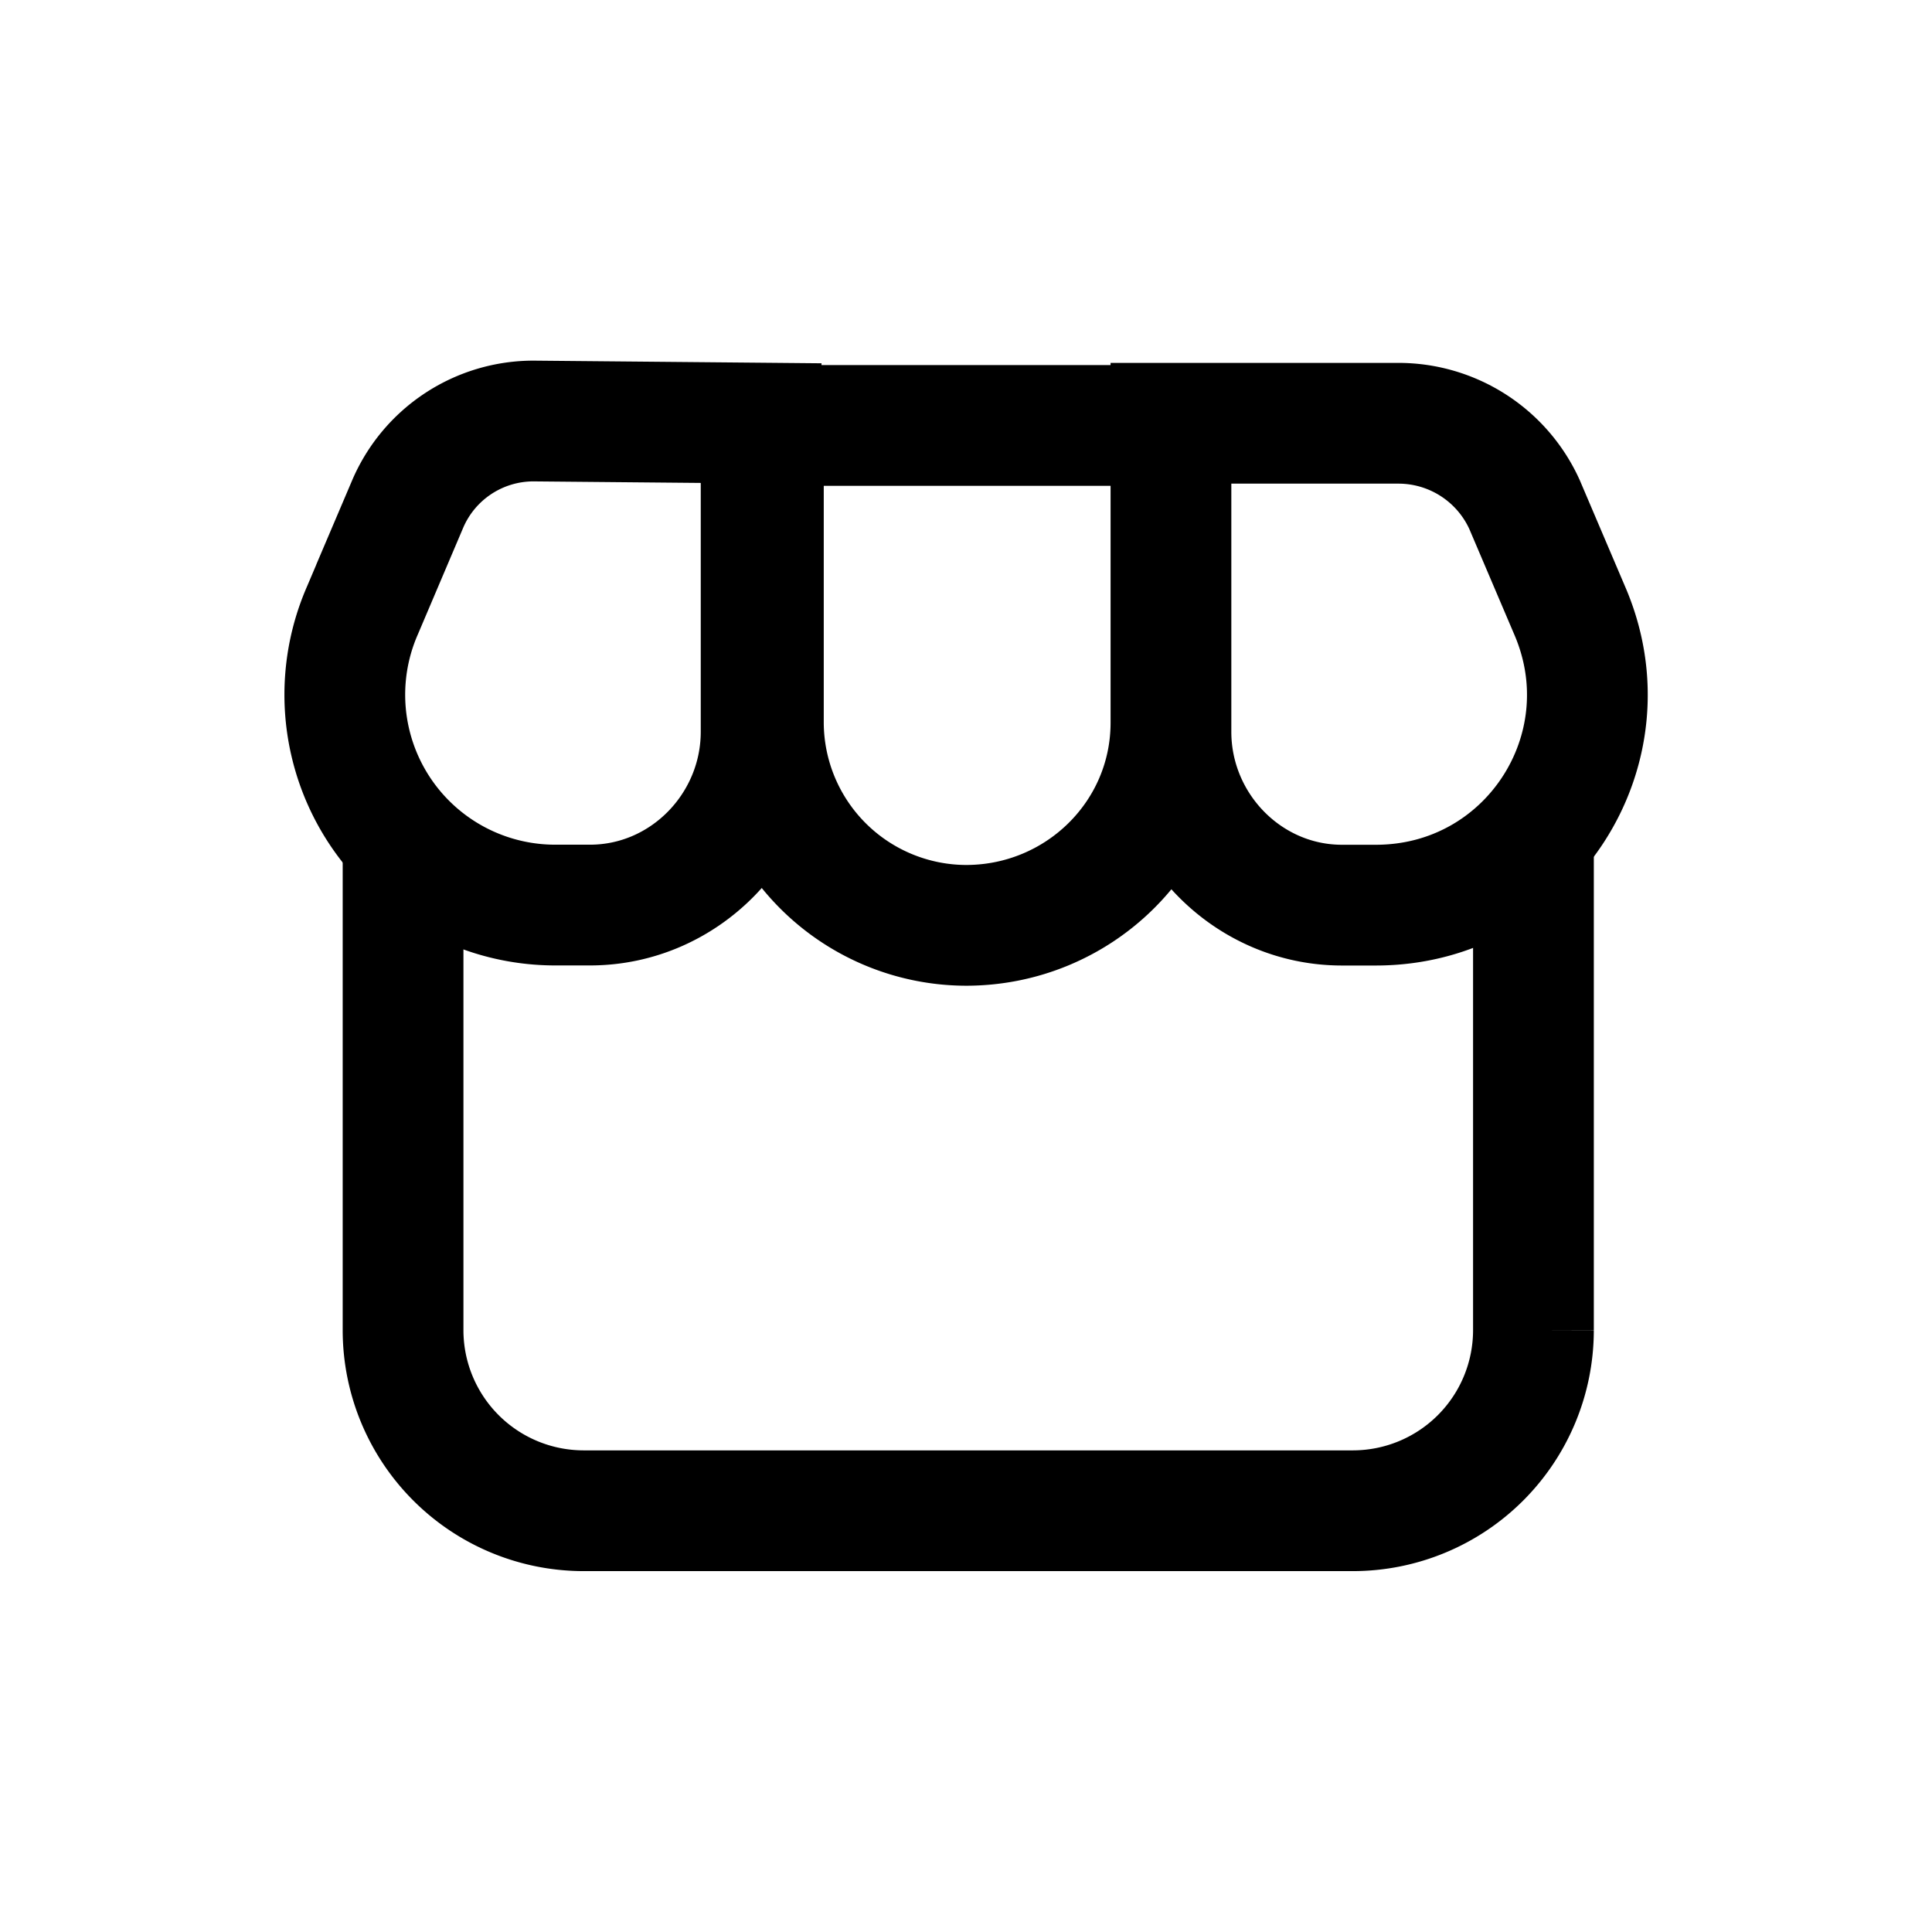 <svg xmlns="http://www.w3.org/2000/svg" width="24" height="24" fill="none"><path stroke="currentColor" stroke-miterlimit="10" stroke-width="1.5" d="M19.049 10.264v6.265a2.244 2.244 0 0 1-2.238 2.238H7.245a2.244 2.244 0 0 1-2.238-2.238v-6.265"/><path stroke="currentColor" stroke-miterlimit="10" stroke-width="1.5" d="M9.455 5.256V9.09c0 1.175-.951 2.153-2.126 2.153h-.42a2.613 2.613 0 0 1-2.405-3.664l.559-1.315A1.7 1.7 0 0 1 6.629 5.23zm5.091.002V9.09c0 1.175.95 2.154 2.125 2.154h.42c1.902 0 3.16-1.93 2.406-3.665l-.56-1.314a1.72 1.72 0 0 0-1.566-1.007zM12 11.495a2.525 2.525 0 0 1-2.517-2.518V5.285h5.063v3.692c0 1.4-1.147 2.518-2.546 2.518Z"/></svg>